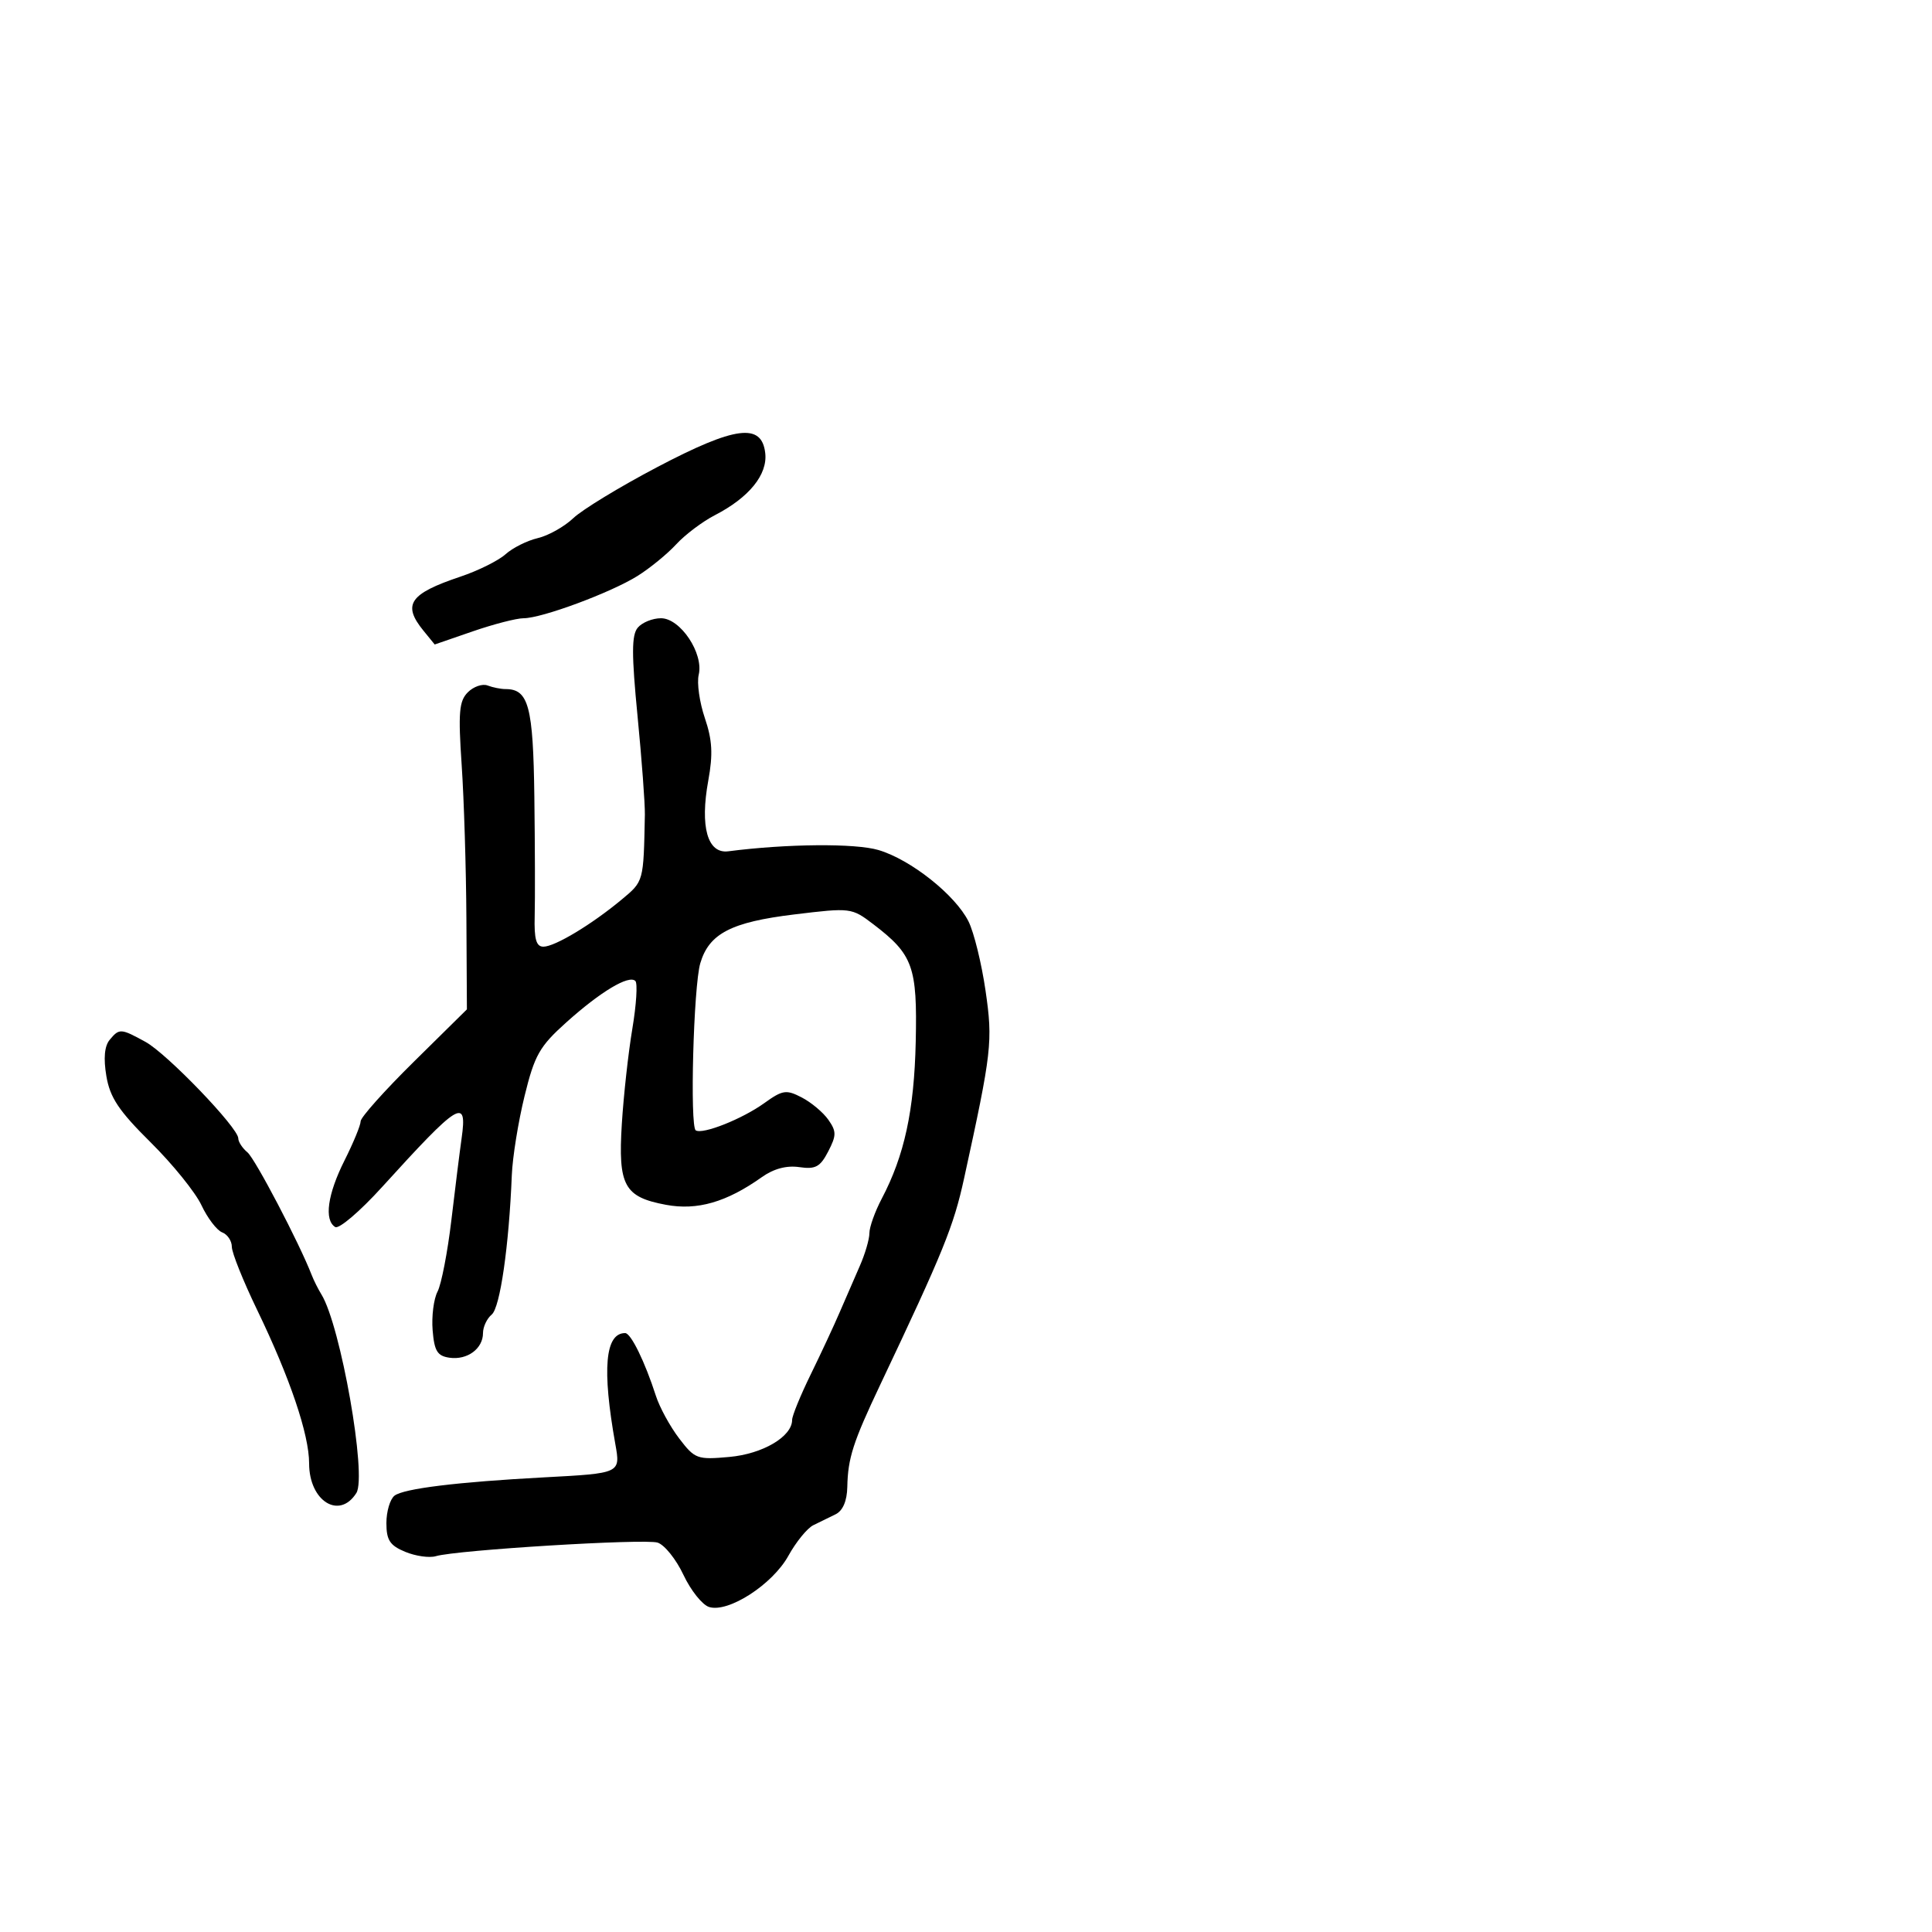 <svg xmlns="http://www.w3.org/2000/svg" width="300" height="300" viewBox="0 0 300 300" version="1.1">
	<path d="M 102.028 72.546 C 96.268 75.574, 90.418 79.133, 89.028 80.454 C 87.638 81.776, 85.150 83.174, 83.500 83.560 C 81.850 83.946, 79.600 85.073, 78.500 86.063 C 77.400 87.053, 74.250 88.618, 71.500 89.540 C 63.584 92.196, 62.440 93.864, 65.750 97.927 L 67.500 100.075 73.407 98.038 C 76.655 96.917, 80.209 96, 81.304 96 C 84.140 96, 94.866 92.018, 99 89.430 C 100.925 88.225, 103.625 86.017, 105 84.522 C 106.375 83.028, 109.075 80.993, 111 80 C 116.321 77.256, 119.209 73.696, 118.826 70.354 C 118.285 65.624, 114.174 66.160, 102.028 72.546 M 99.025 97.470 C 98.068 98.623, 98.062 101.584, 99 111.220 C 99.657 117.974, 100.168 124.850, 100.135 126.500 C 99.928 136.970, 99.968 136.825, 96.517 139.695 C 91.867 143.563, 86.156 147, 84.380 147 C 83.262 147, 82.930 145.836, 83.026 142.250 C 83.096 139.637, 83.072 131.299, 82.974 123.719 C 82.792 109.672, 82.079 107, 78.510 107 C 77.770 107, 76.510 106.749, 75.711 106.442 C 74.912 106.136, 73.532 106.610, 72.646 107.497 C 71.287 108.856, 71.137 110.629, 71.689 118.804 C 72.049 124.137, 72.379 134.853, 72.422 142.617 L 72.500 156.734 64.250 164.874 C 59.712 169.351, 56 173.508, 56 174.112 C 56 174.715, 54.875 177.449, 53.500 180.187 C 50.862 185.438, 50.300 189.449, 52.050 190.531 C 52.628 190.888, 55.890 188.107, 59.300 184.351 C 71.332 171.099, 72.588 170.328, 71.679 176.750 C 71.387 178.813, 70.669 184.550, 70.084 189.500 C 69.498 194.450, 68.532 199.430, 67.938 200.567 C 67.344 201.704, 67.002 204.404, 67.179 206.567 C 67.442 209.796, 67.913 210.558, 69.805 210.827 C 72.565 211.218, 75 209.424, 75 207 C 75 206.035, 75.610 204.739, 76.356 204.120 C 77.655 203.041, 79.031 193.489, 79.474 182.473 C 79.585 179.708, 80.473 174.193, 81.447 170.217 C 83.012 163.829, 83.768 162.496, 87.945 158.745 C 93.255 153.977, 97.667 151.334, 98.660 152.327 C 99.024 152.691, 98.813 156.029, 98.189 159.745 C 97.565 163.460, 96.832 170.100, 96.558 174.500 C 95.961 184.113, 96.917 185.869, 103.413 187.083 C 108.269 187.990, 112.821 186.675, 118.303 182.780 C 120.136 181.477, 122.146 180.941, 124.112 181.230 C 126.625 181.599, 127.362 181.201, 128.598 178.810 C 129.893 176.306, 129.897 175.691, 128.626 173.876 C 127.827 172.736, 125.971 171.179, 124.501 170.416 C 122.082 169.161, 121.527 169.245, 118.664 171.302 C 115.243 173.760, 109.120 176.192, 108.038 175.523 C 107.098 174.943, 107.689 153.126, 108.741 149.568 C 110.102 144.963, 113.539 143.181, 123.352 141.992 C 132.109 140.930, 132.241 140.946, 135.623 143.526 C 141.776 148.220, 142.454 150.100, 142.194 161.772 C 141.957 172.425, 140.437 179.438, 136.913 186.136 C 135.861 188.136, 135 190.543, 135 191.485 C 135 192.427, 134.325 194.728, 133.500 196.599 C 132.675 198.469, 131.277 201.688, 130.393 203.750 C 129.509 205.813, 127.484 210.159, 125.893 213.410 C 124.302 216.660, 123 219.844, 123 220.485 C 123 223.075, 118.437 225.767, 113.256 226.233 C 108.251 226.684, 107.896 226.552, 105.453 223.350 C 104.046 221.504, 102.423 218.533, 101.848 216.747 C 100.141 211.445, 97.964 207, 97.076 207 C 93.957 207, 93.464 212.565, 95.549 224.240 C 96.359 228.778, 96.376 228.770, 84.500 229.403 C 71.032 230.120, 62.649 231.148, 61.250 232.255 C 60.563 232.800, 60 234.710, 60 236.501 C 60 239.158, 60.539 239.980, 62.926 240.969 C 64.536 241.636, 66.673 241.939, 67.676 241.642 C 70.927 240.681, 100.096 238.896, 102.109 239.535 C 103.183 239.876, 104.990 242.128, 106.123 244.539 C 107.257 246.951, 109.047 249.197, 110.101 249.532 C 113.080 250.478, 119.955 246.041, 122.421 241.581 C 123.613 239.426, 125.356 237.288, 126.294 236.831 C 127.232 236.374, 128.787 235.612, 129.750 235.138 C 130.877 234.583, 131.524 233.070, 131.569 230.888 C 131.660 226.409, 132.456 223.940, 136.693 215 C 146.492 194.324, 148.074 190.432, 149.698 183 C 154.009 163.277, 154.184 161.750, 153.033 153.822 C 152.420 149.600, 151.232 144.767, 150.392 143.084 C 148.337 138.964, 141.425 133.480, 136.413 131.994 C 132.811 130.925, 122.198 131.014, 113.089 132.189 C 109.863 132.605, 108.670 128.389, 109.981 121.208 C 110.729 117.111, 110.609 114.917, 109.446 111.493 C 108.620 109.060, 108.192 106.042, 108.494 104.785 C 109.293 101.462, 105.652 96, 102.637 96 C 101.321 96, 99.696 96.662, 99.025 97.470 M 17.029 161.465 C 16.223 162.436, 16.051 164.341, 16.518 167.104 C 17.082 170.444, 18.457 172.500, 23.396 177.389 C 26.791 180.750, 30.339 185.139, 31.280 187.141 C 32.221 189.144, 33.668 191.042, 34.495 191.360 C 35.323 191.677, 36 192.688, 36 193.605 C 36 194.522, 37.764 198.923, 39.920 203.386 C 45.022 213.947, 48 222.741, 48 227.245 C 48 233.092, 52.695 236.027, 55.336 231.832 C 57.002 229.186, 52.895 205.844, 49.911 201 C 49.403 200.175, 48.726 198.825, 48.406 198 C 46.481 193.031, 39.620 179.930, 38.423 178.936 C 37.641 178.287, 37 177.308, 37 176.761 C 37 175.121, 25.951 163.630, 22.608 161.792 C 18.754 159.674, 18.527 159.660, 17.029 161.465" stroke="none" fill="black" fill-rule="evenodd"/>
</svg>